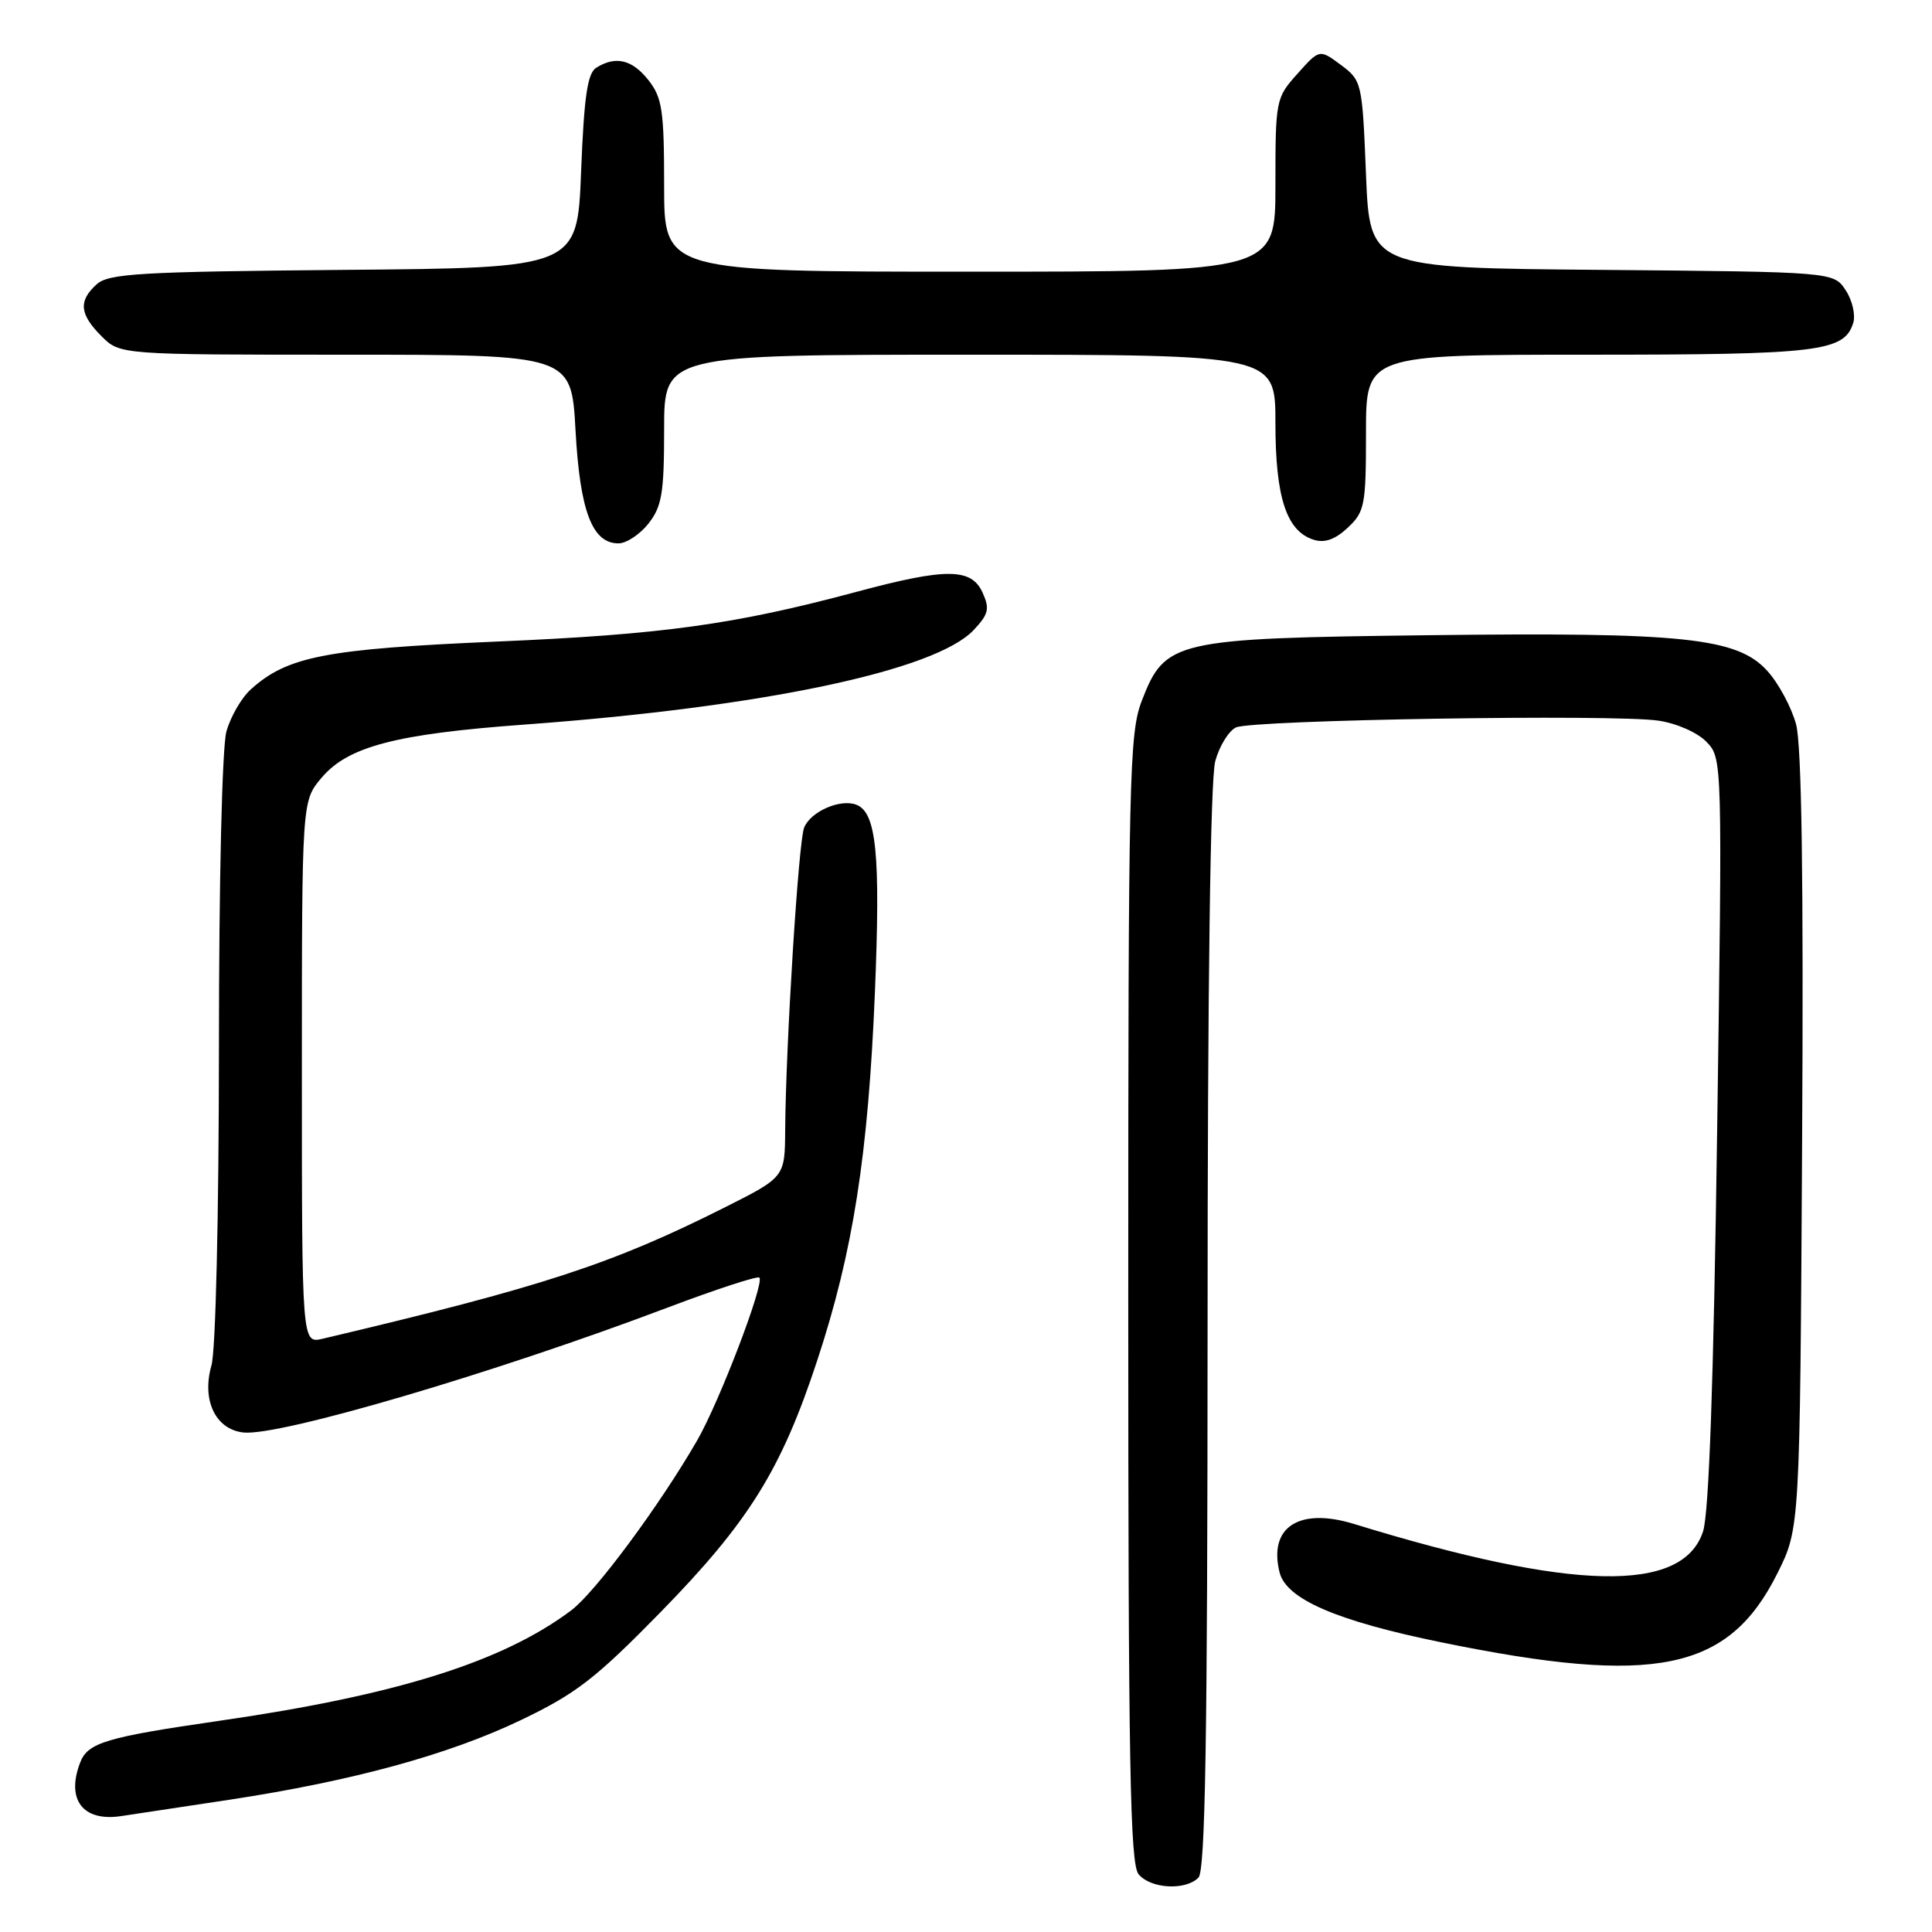 <?xml version="1.0" encoding="UTF-8" standalone="no"?>
<!DOCTYPE svg PUBLIC "-//W3C//DTD SVG 1.1//EN" "http://www.w3.org/Graphics/SVG/1.1/DTD/svg11.dtd" >
<svg xmlns="http://www.w3.org/2000/svg" xmlns:xlink="http://www.w3.org/1999/xlink" version="1.1" viewBox="0 0 256 256">
 <g >
 <path fill="currentColor"
d=" M 158.80 248.80 C 159.71 247.89 160.00 230.36 160.01 176.05 C 160.01 130.78 160.38 103.16 161.03 100.85 C 161.58 98.84 162.82 96.84 163.77 96.39 C 165.93 95.38 213.90 94.61 219.75 95.49 C 222.19 95.85 224.94 97.07 226.13 98.31 C 228.22 100.49 228.23 100.67 227.53 149.93 C 227.06 183.12 226.45 200.53 225.66 202.93 C 222.97 211.15 208.38 210.84 179.44 201.94 C 172.14 199.69 168.05 202.35 169.55 208.35 C 170.44 211.90 177.11 214.78 191.00 217.62 C 219.32 223.42 229.04 221.43 235.50 208.50 C 238.50 202.50 238.50 202.50 238.79 151.26 C 238.99 116.49 238.73 98.73 237.99 95.98 C 237.39 93.75 235.69 90.57 234.20 88.92 C 230.22 84.50 223.14 83.75 189.17 84.17 C 155.59 84.58 154.38 84.86 151.30 92.84 C 149.63 97.18 149.50 102.69 149.50 172.10 C 149.50 233.85 149.74 246.98 150.87 248.35 C 152.47 250.27 157.06 250.54 158.80 248.80 Z  M 30.50 238.46 C 46.69 235.99 59.41 232.52 69.00 227.93 C 76.32 224.43 78.89 222.44 87.50 213.65 C 99.24 201.64 103.52 194.77 108.31 180.20 C 113.04 165.83 115.04 153.04 115.93 131.50 C 116.68 113.18 116.13 107.65 113.47 106.63 C 111.33 105.81 107.40 107.54 106.55 109.67 C 105.80 111.54 104.12 138.49 104.04 149.74 C 104.00 155.98 104.00 155.98 96.01 160.00 C 81.05 167.52 71.82 170.53 42.75 177.39 C 40.00 178.04 40.00 178.04 40.00 142.10 C 40.00 106.15 40.00 106.15 42.59 103.08 C 46.09 98.92 52.40 97.26 69.50 96.01 C 101.03 93.70 123.95 88.87 129.02 83.48 C 131.00 81.37 131.17 80.66 130.19 78.51 C 128.70 75.25 125.38 75.23 113.50 78.42 C 97.30 82.76 87.82 84.07 65.84 85.01 C 43.17 85.99 38.09 86.97 33.25 91.33 C 32.01 92.44 30.55 94.96 30.00 96.93 C 29.43 99.01 29.01 116.60 29.01 139.01 C 29.00 161.06 28.58 178.97 28.02 180.92 C 26.71 185.51 28.54 189.39 32.23 189.81 C 36.92 190.36 65.51 181.94 88.33 173.31 C 94.84 170.85 100.37 169.04 100.62 169.29 C 101.34 170.01 95.32 185.76 92.38 190.86 C 87.38 199.52 78.87 211.00 75.68 213.39 C 66.59 220.21 52.54 224.62 29.10 228.01 C 14.03 230.19 11.63 230.91 10.62 233.55 C 8.74 238.45 10.97 241.39 16.00 240.65 C 17.93 240.36 24.45 239.38 30.50 238.46 Z  M 85.93 69.37 C 87.71 67.10 88.00 65.33 88.00 56.87 C 88.00 47.00 88.00 47.00 128.50 47.00 C 169.00 47.00 169.00 47.00 169.00 56.05 C 169.00 65.91 170.46 70.38 174.07 71.52 C 175.53 71.98 176.91 71.49 178.59 69.92 C 180.84 67.81 181.00 66.95 181.00 57.33 C 181.00 47.00 181.00 47.00 210.45 47.00 C 241.04 47.00 244.36 46.60 245.56 42.80 C 245.89 41.76 245.45 39.81 244.57 38.47 C 242.97 36.03 242.97 36.03 212.24 35.76 C 181.50 35.50 181.50 35.50 181.00 23.10 C 180.51 10.91 180.45 10.67 177.67 8.60 C 174.84 6.50 174.84 6.50 171.92 9.77 C 169.05 12.97 169.00 13.24 169.00 24.52 C 169.00 36.00 169.00 36.00 128.50 36.00 C 88.00 36.00 88.00 36.00 88.00 24.63 C 88.00 14.65 87.75 12.95 85.93 10.63 C 83.77 7.89 81.56 7.36 79.00 8.98 C 77.84 9.71 77.39 12.83 77.00 22.71 C 76.50 35.50 76.50 35.50 45.56 35.76 C 18.53 36.00 14.40 36.24 12.81 37.67 C 10.37 39.88 10.53 41.62 13.45 44.55 C 15.91 47.00 15.91 47.00 45.81 47.00 C 75.71 47.00 75.71 47.00 76.26 57.03 C 76.85 67.74 78.47 72.00 81.95 72.00 C 83.00 72.00 84.79 70.81 85.93 69.37 Z "/>
</g>
</svg>